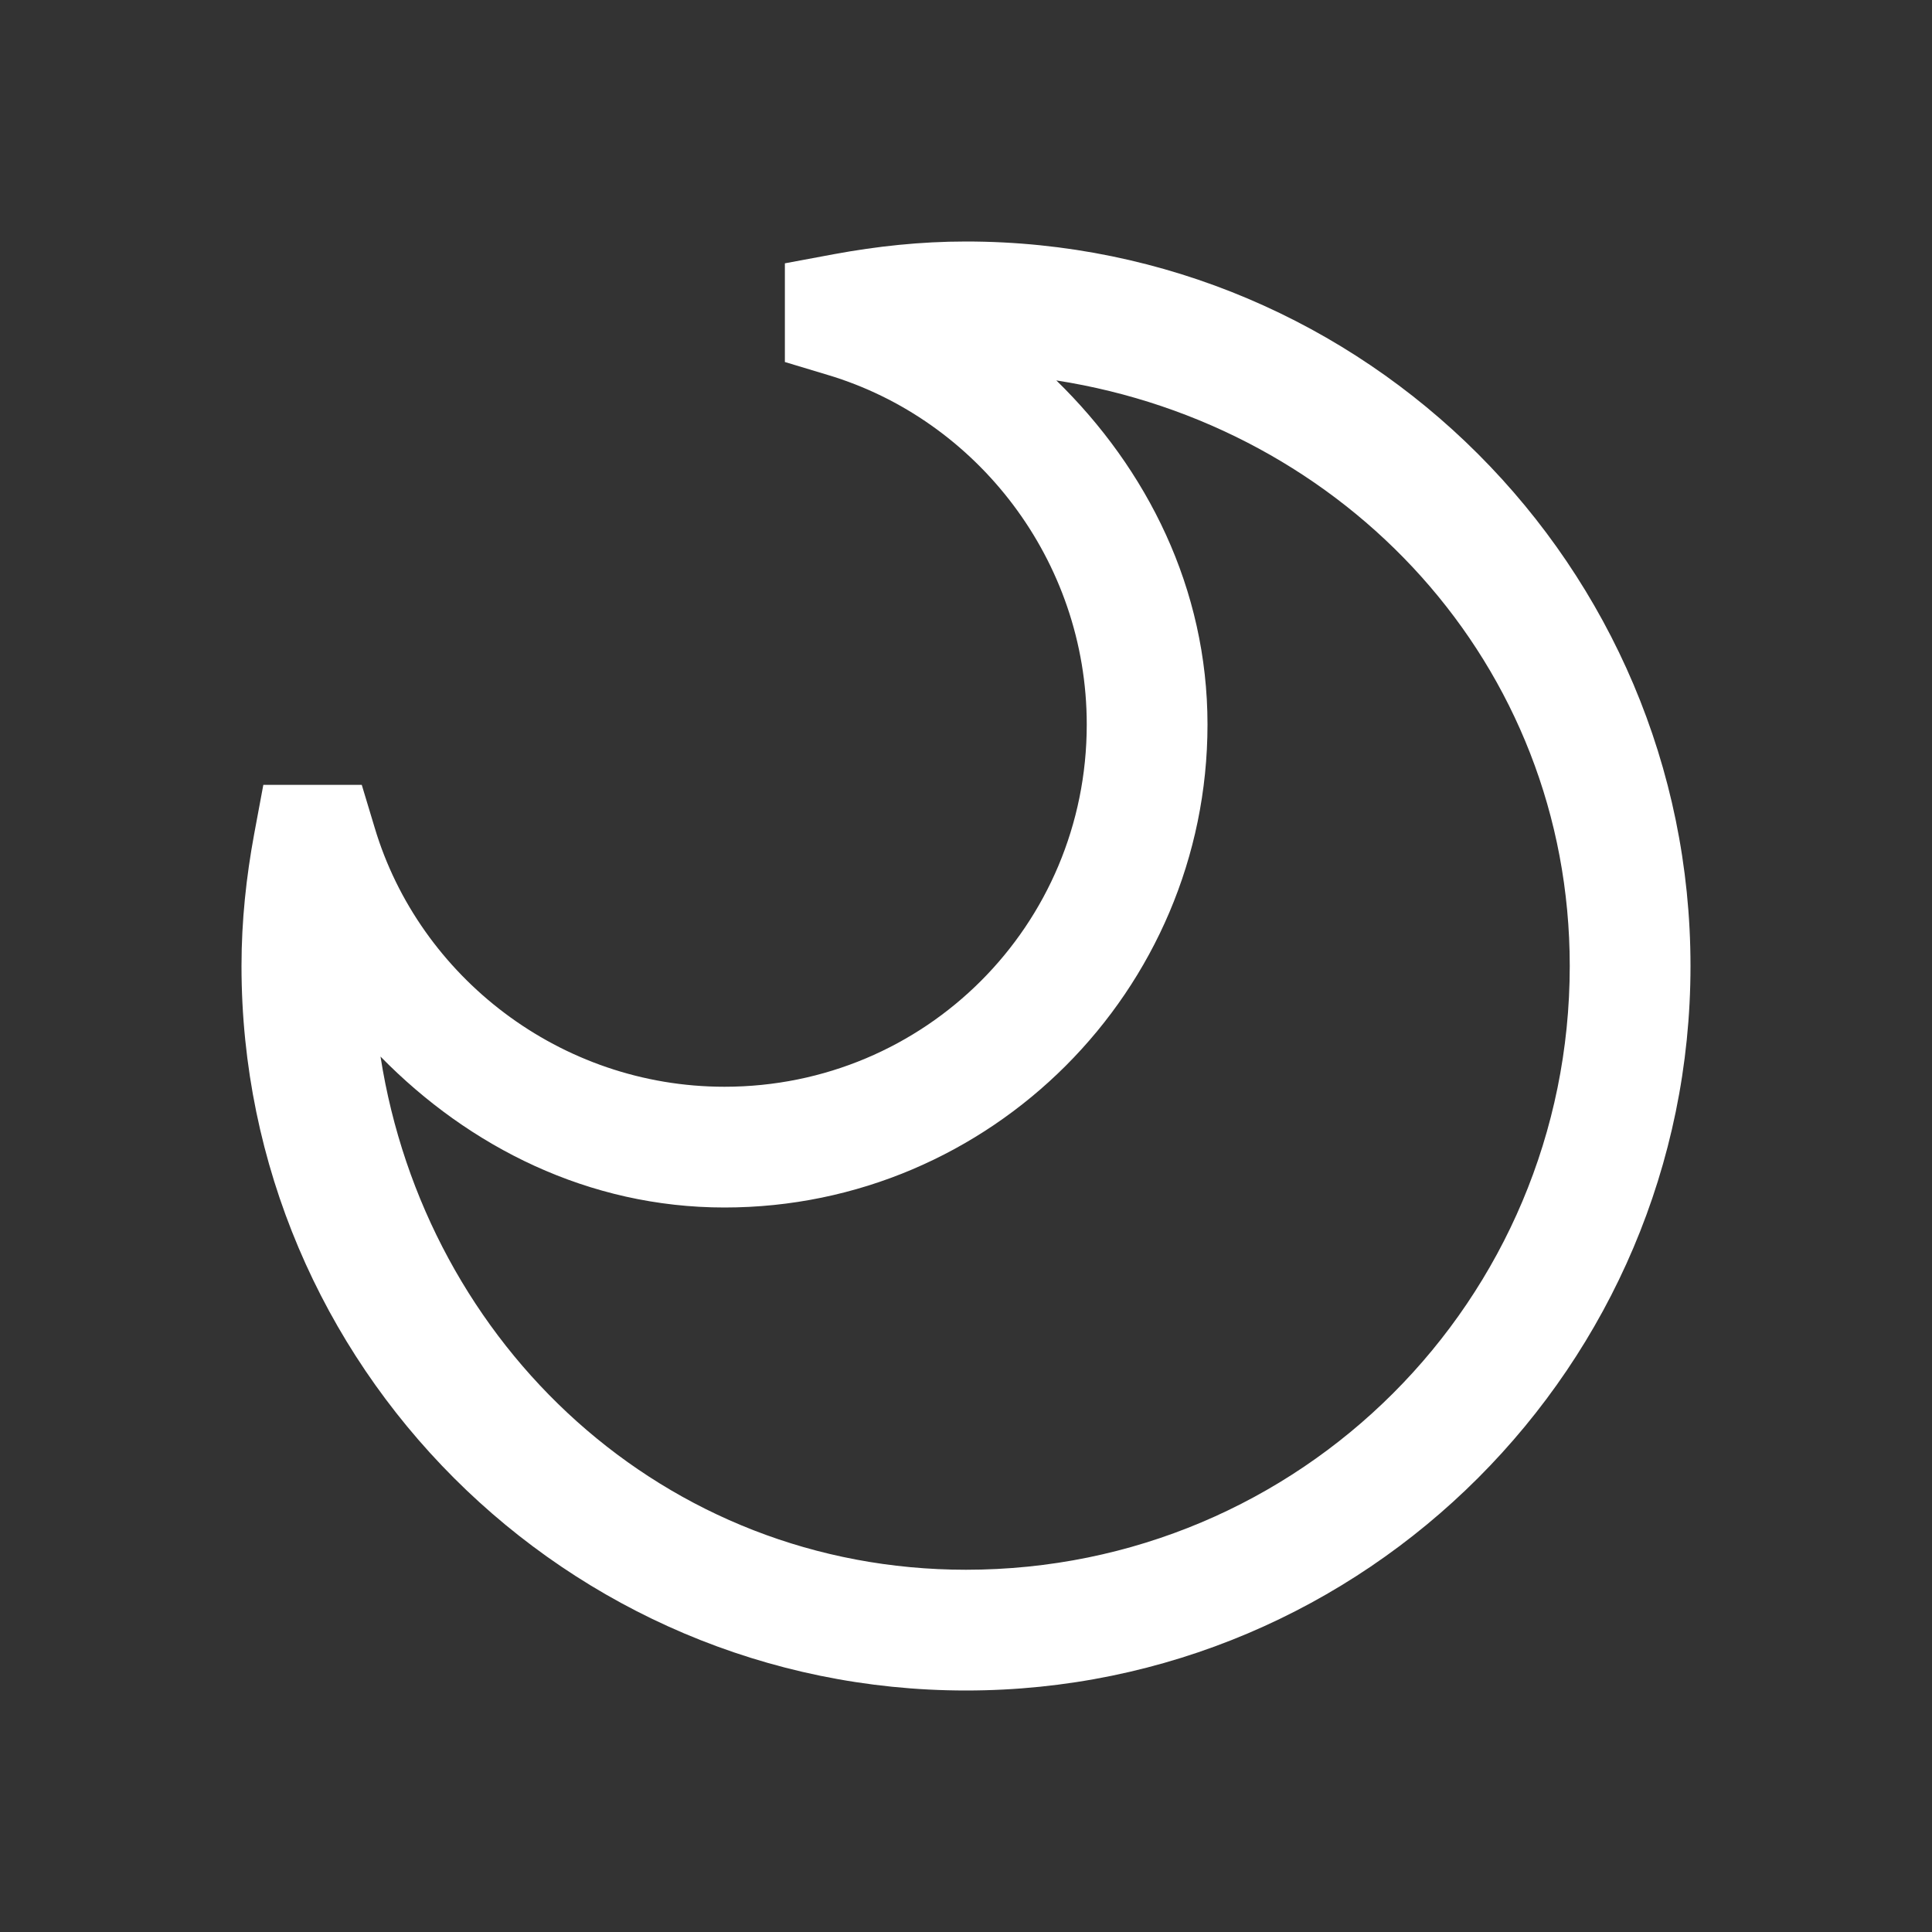 <?xml version="1.0" encoding="UTF-8"?>
<svg xmlns="http://www.w3.org/2000/svg" xmlns:xlink="http://www.w3.org/1999/xlink" viewBox="0 0 64 64" width="64px" height="64px">
<rect x="0" y="0" width="64" height="64" fill="#333333" stroke="none"/>
<g id="surface25699173">
<path style=" stroke:none;fill-rule:nonzero;fill:rgb(100%,100%,100%);fill-opacity:1;" d="M 32 8 C 30.488 8 29.035 8.16 27.637 8.418 L 26 8.723 L 26 11.992 L 27.426 12.422 C 32.352 13.895 36 18.555 36 24 C 36 30.652 30.652 36 24 36 C 18.555 36 13.887 32.352 12.414 27.426 L 11.984 26 L 8.723 26 L 8.418 27.637 C 8.16 29.035 8 30.488 8 32 C 8 45.23 18.77 56 32 56 C 45.23 56 56 45.23 56 32 C 56 18.77 45.23 8 32 8 Z M 34.992 12.602 C 44.57 14.094 52 21.992 52 32 C 52 43.07 43.07 52 32 52 C 21.996 52 14.102 44.574 12.605 35 C 15.543 38 19.504 40 24 40 C 32.812 40 40 32.812 40 24 C 40 19.5 38 15.535 34.992 12.602 Z M 34.992 12.602 "/>
</g>
</svg>
